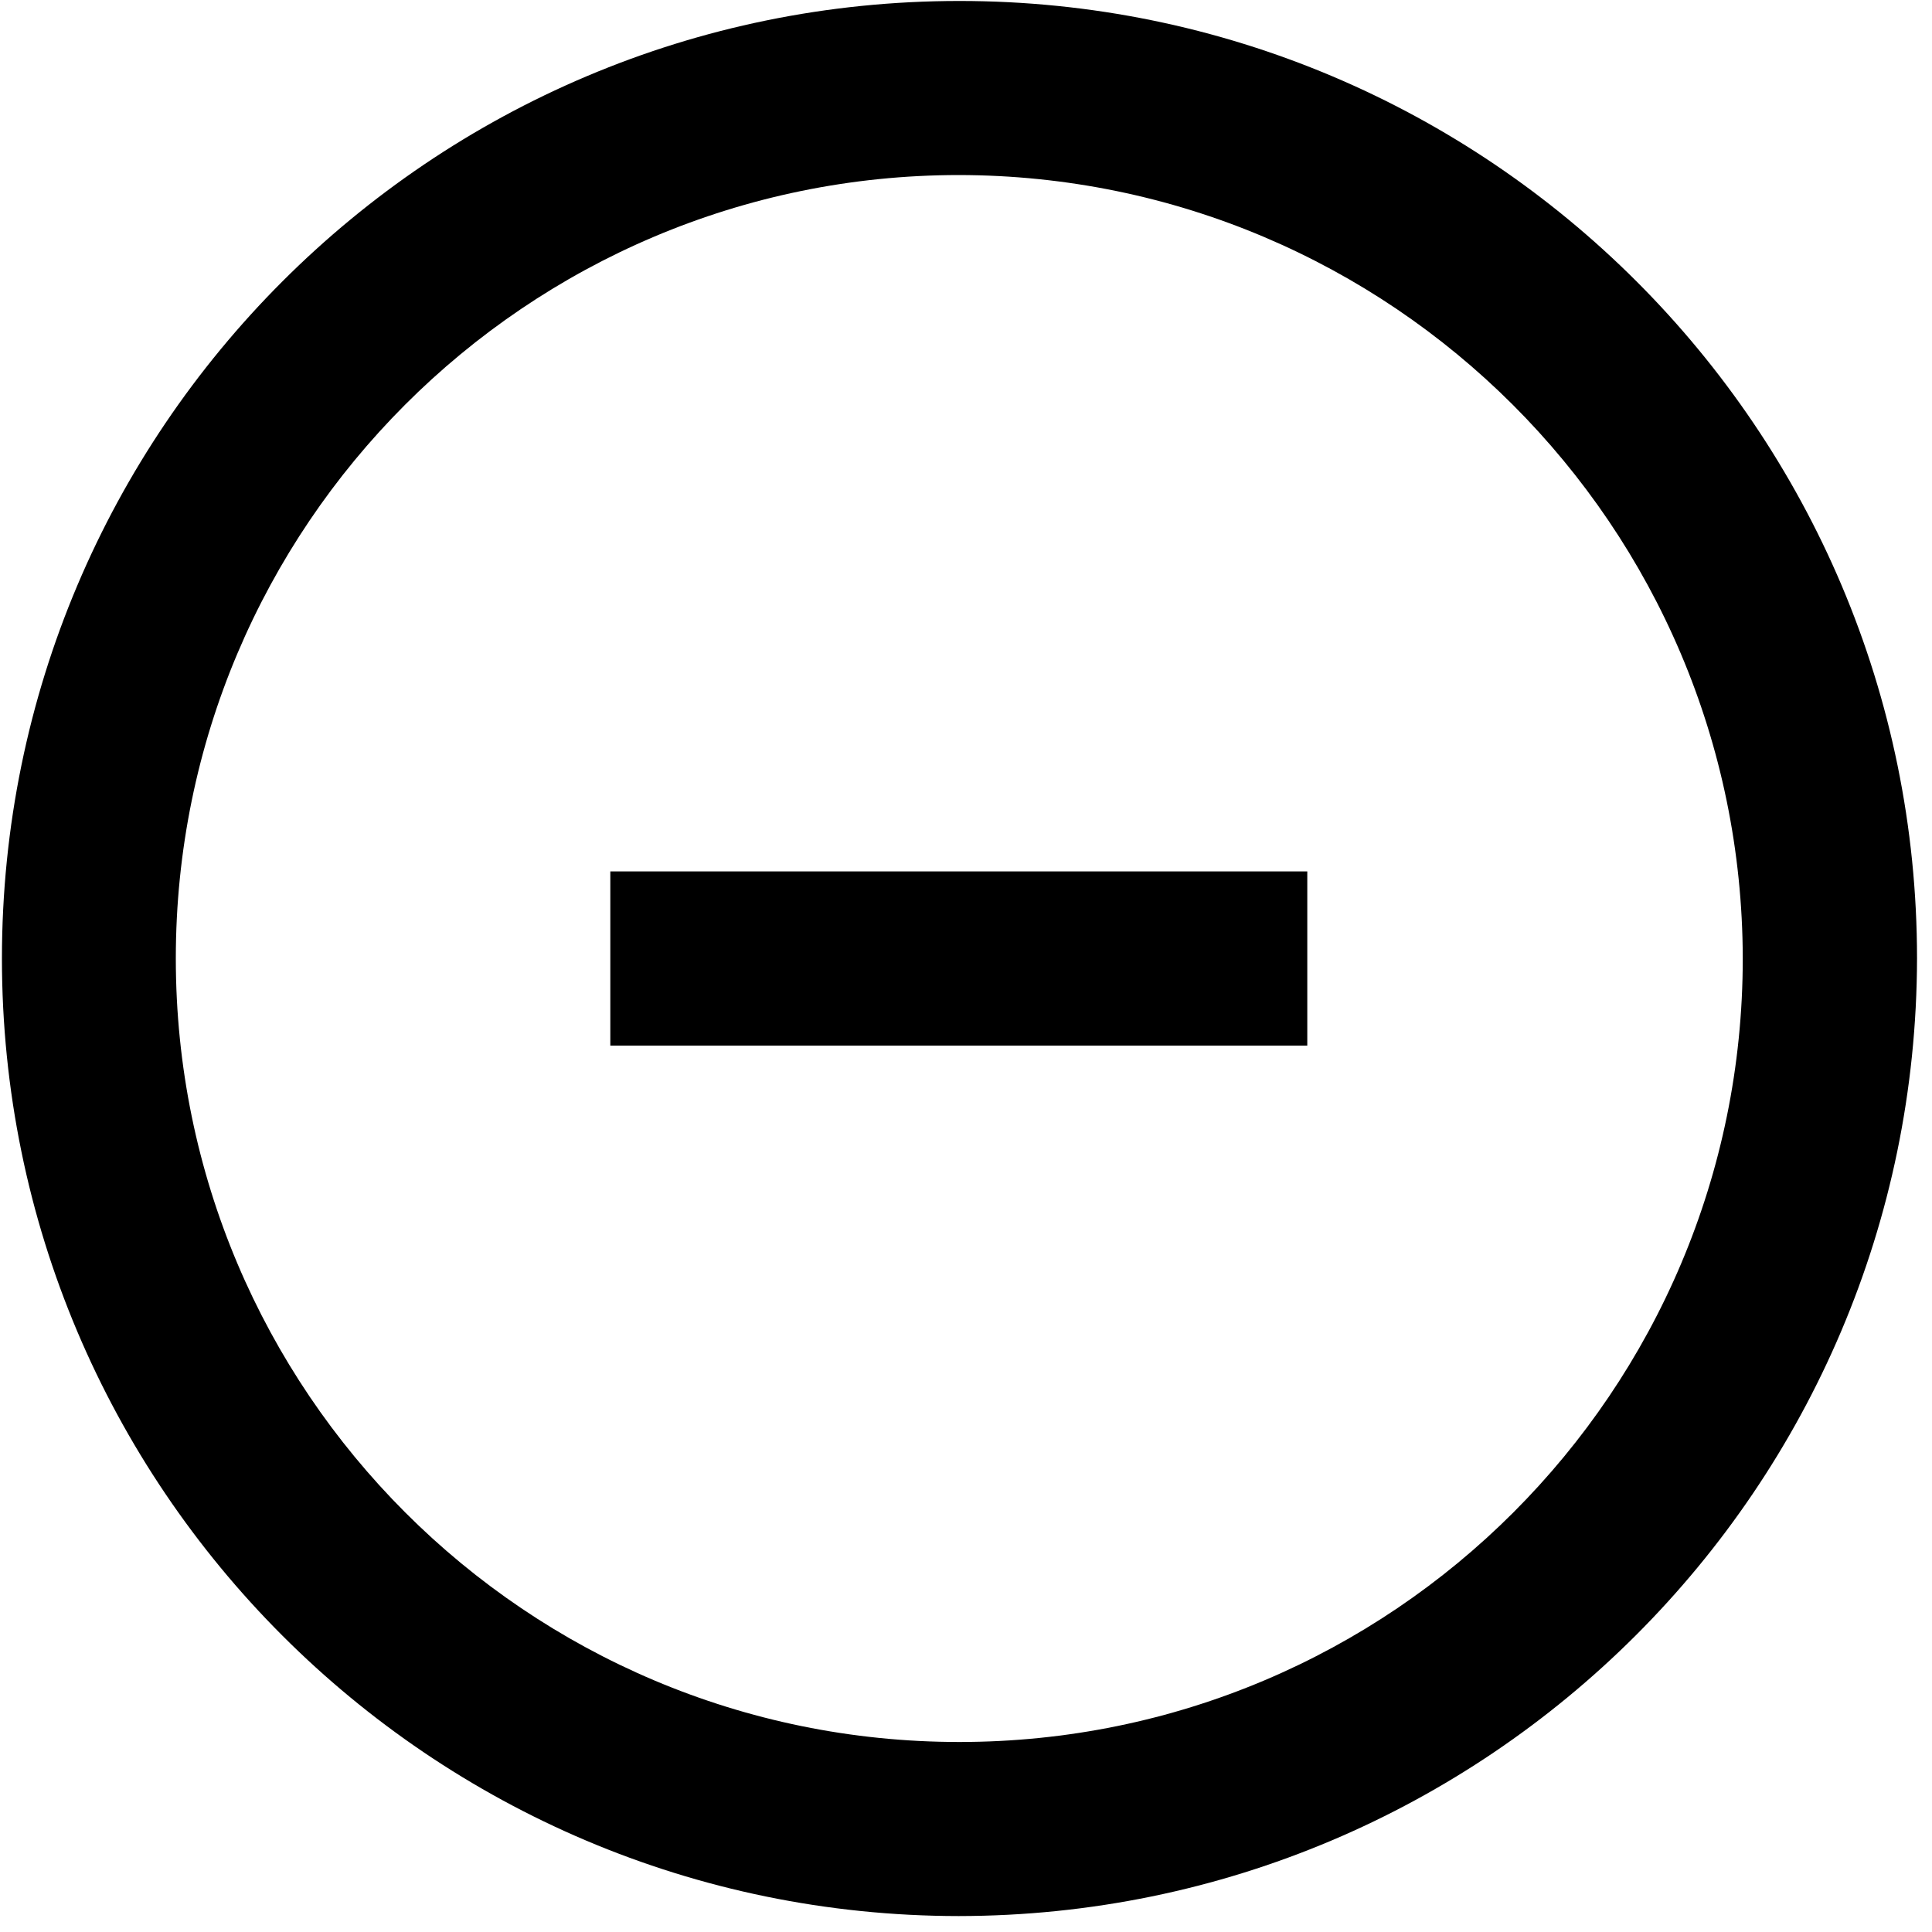 ﻿<?xml version="1.0" encoding="utf-8"?>
<svg version="1.1" xmlns:xlink="http://www.w3.org/1999/xlink" width="20px" height="20px" xmlns="http://www.w3.org/2000/svg">
  <g transform="matrix(1 0 0 1 -743 -1014 )">
    <path d="M 19.845 9.922  C 19.835 15.396  15.398 19.83  9.924 19.835  C 4.453 19.831  0.02 15.394  0.02 9.922  C 0.02 4.448  4.458 0.01  9.932 0.01  C 15.407 0.01  19.845 4.448  19.845 9.922  Z M 18.041 9.922  C 18.034 5.444  14.403 1.816  9.924 1.812  C 5.448 1.815  1.82 5.446  1.82 9.922  C 1.82 14.402  5.451 18.033  9.931 18.033  C 14.41 18.033  18.041 14.402  18.041 9.922  Z M 10.827 10.824  C 10.827 10.824  10.8 8.295  10.827 10.824  L 9.023 10.824  L 6.318 10.824  L 6.318 9.021  L 9.024 9.021  L 10.827 9.021  L 13.533 9.021  L 13.533 10.824  L 10.827 10.824  Z " fill-rule="nonzero" fill="#000000" stroke="none" transform="matrix(1 0 0 1 743 1014 )" />
  </g>
</svg>